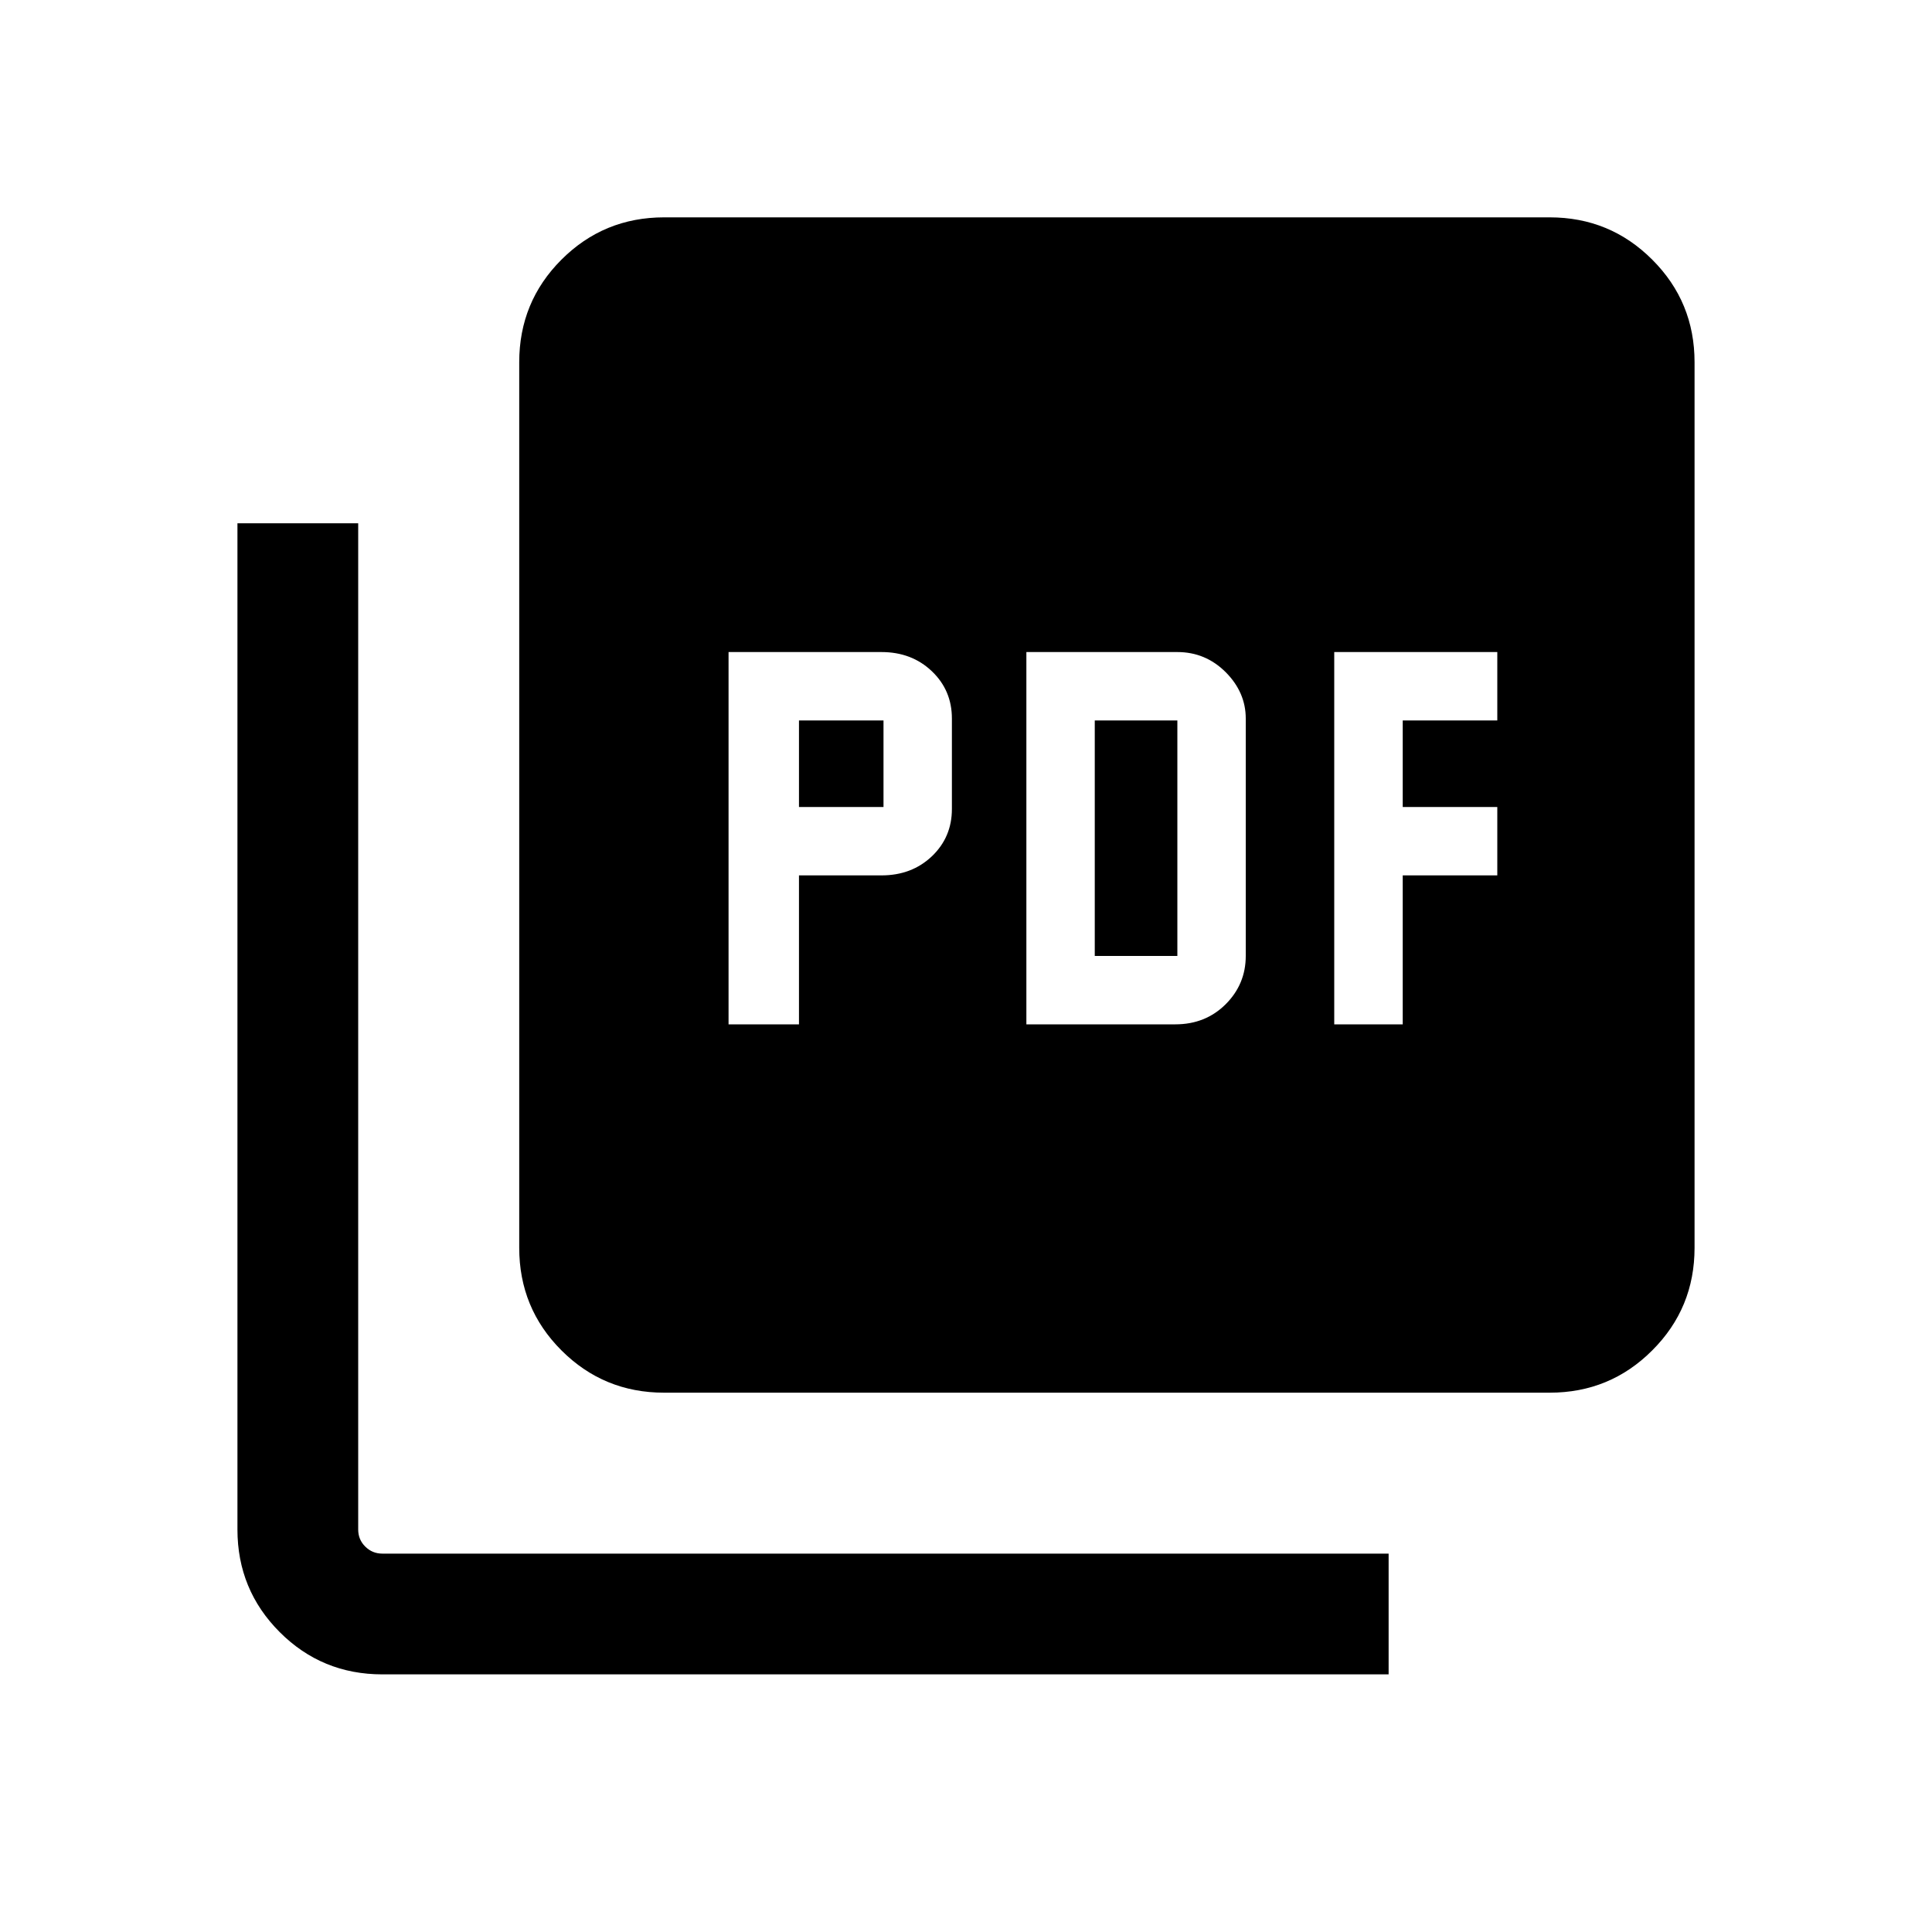 <svg xmlns="http://www.w3.org/2000/svg" height="20" width="20"><path d="M7.542 10.604h.729V9.062h.854q.313 0 .521-.197.208-.198.208-.49v-.937q0-.292-.208-.49t-.521-.198H7.542Zm.729-2.25v-.896h.875v.896Zm2.354 2.25h1.542q.312 0 .521-.208.208-.208.208-.5V7.438q0-.271-.208-.48-.209-.208-.5-.208h-1.563Zm.708-.708V7.458h.855v2.438Zm2.479.708h.709V9.062h.979v-.708h-.979v-.896h.979V6.75h-1.688Zm-6.937 3.813q-.625 0-1.063-.438-.437-.437-.437-1.062V3.75q0-.625.437-1.062.438-.438 1.063-.438h9.167q.625 0 1.062.438.438.437.438 1.062v9.167q0 .625-.438 1.062-.437.438-1.062.438Zm-2.917 2.916q-.625 0-1.062-.437-.438-.438-.438-1.063V5.417h1.25v10.416q0 .105.073.177.073.073.177.073h10.417v1.25Z"/></svg>